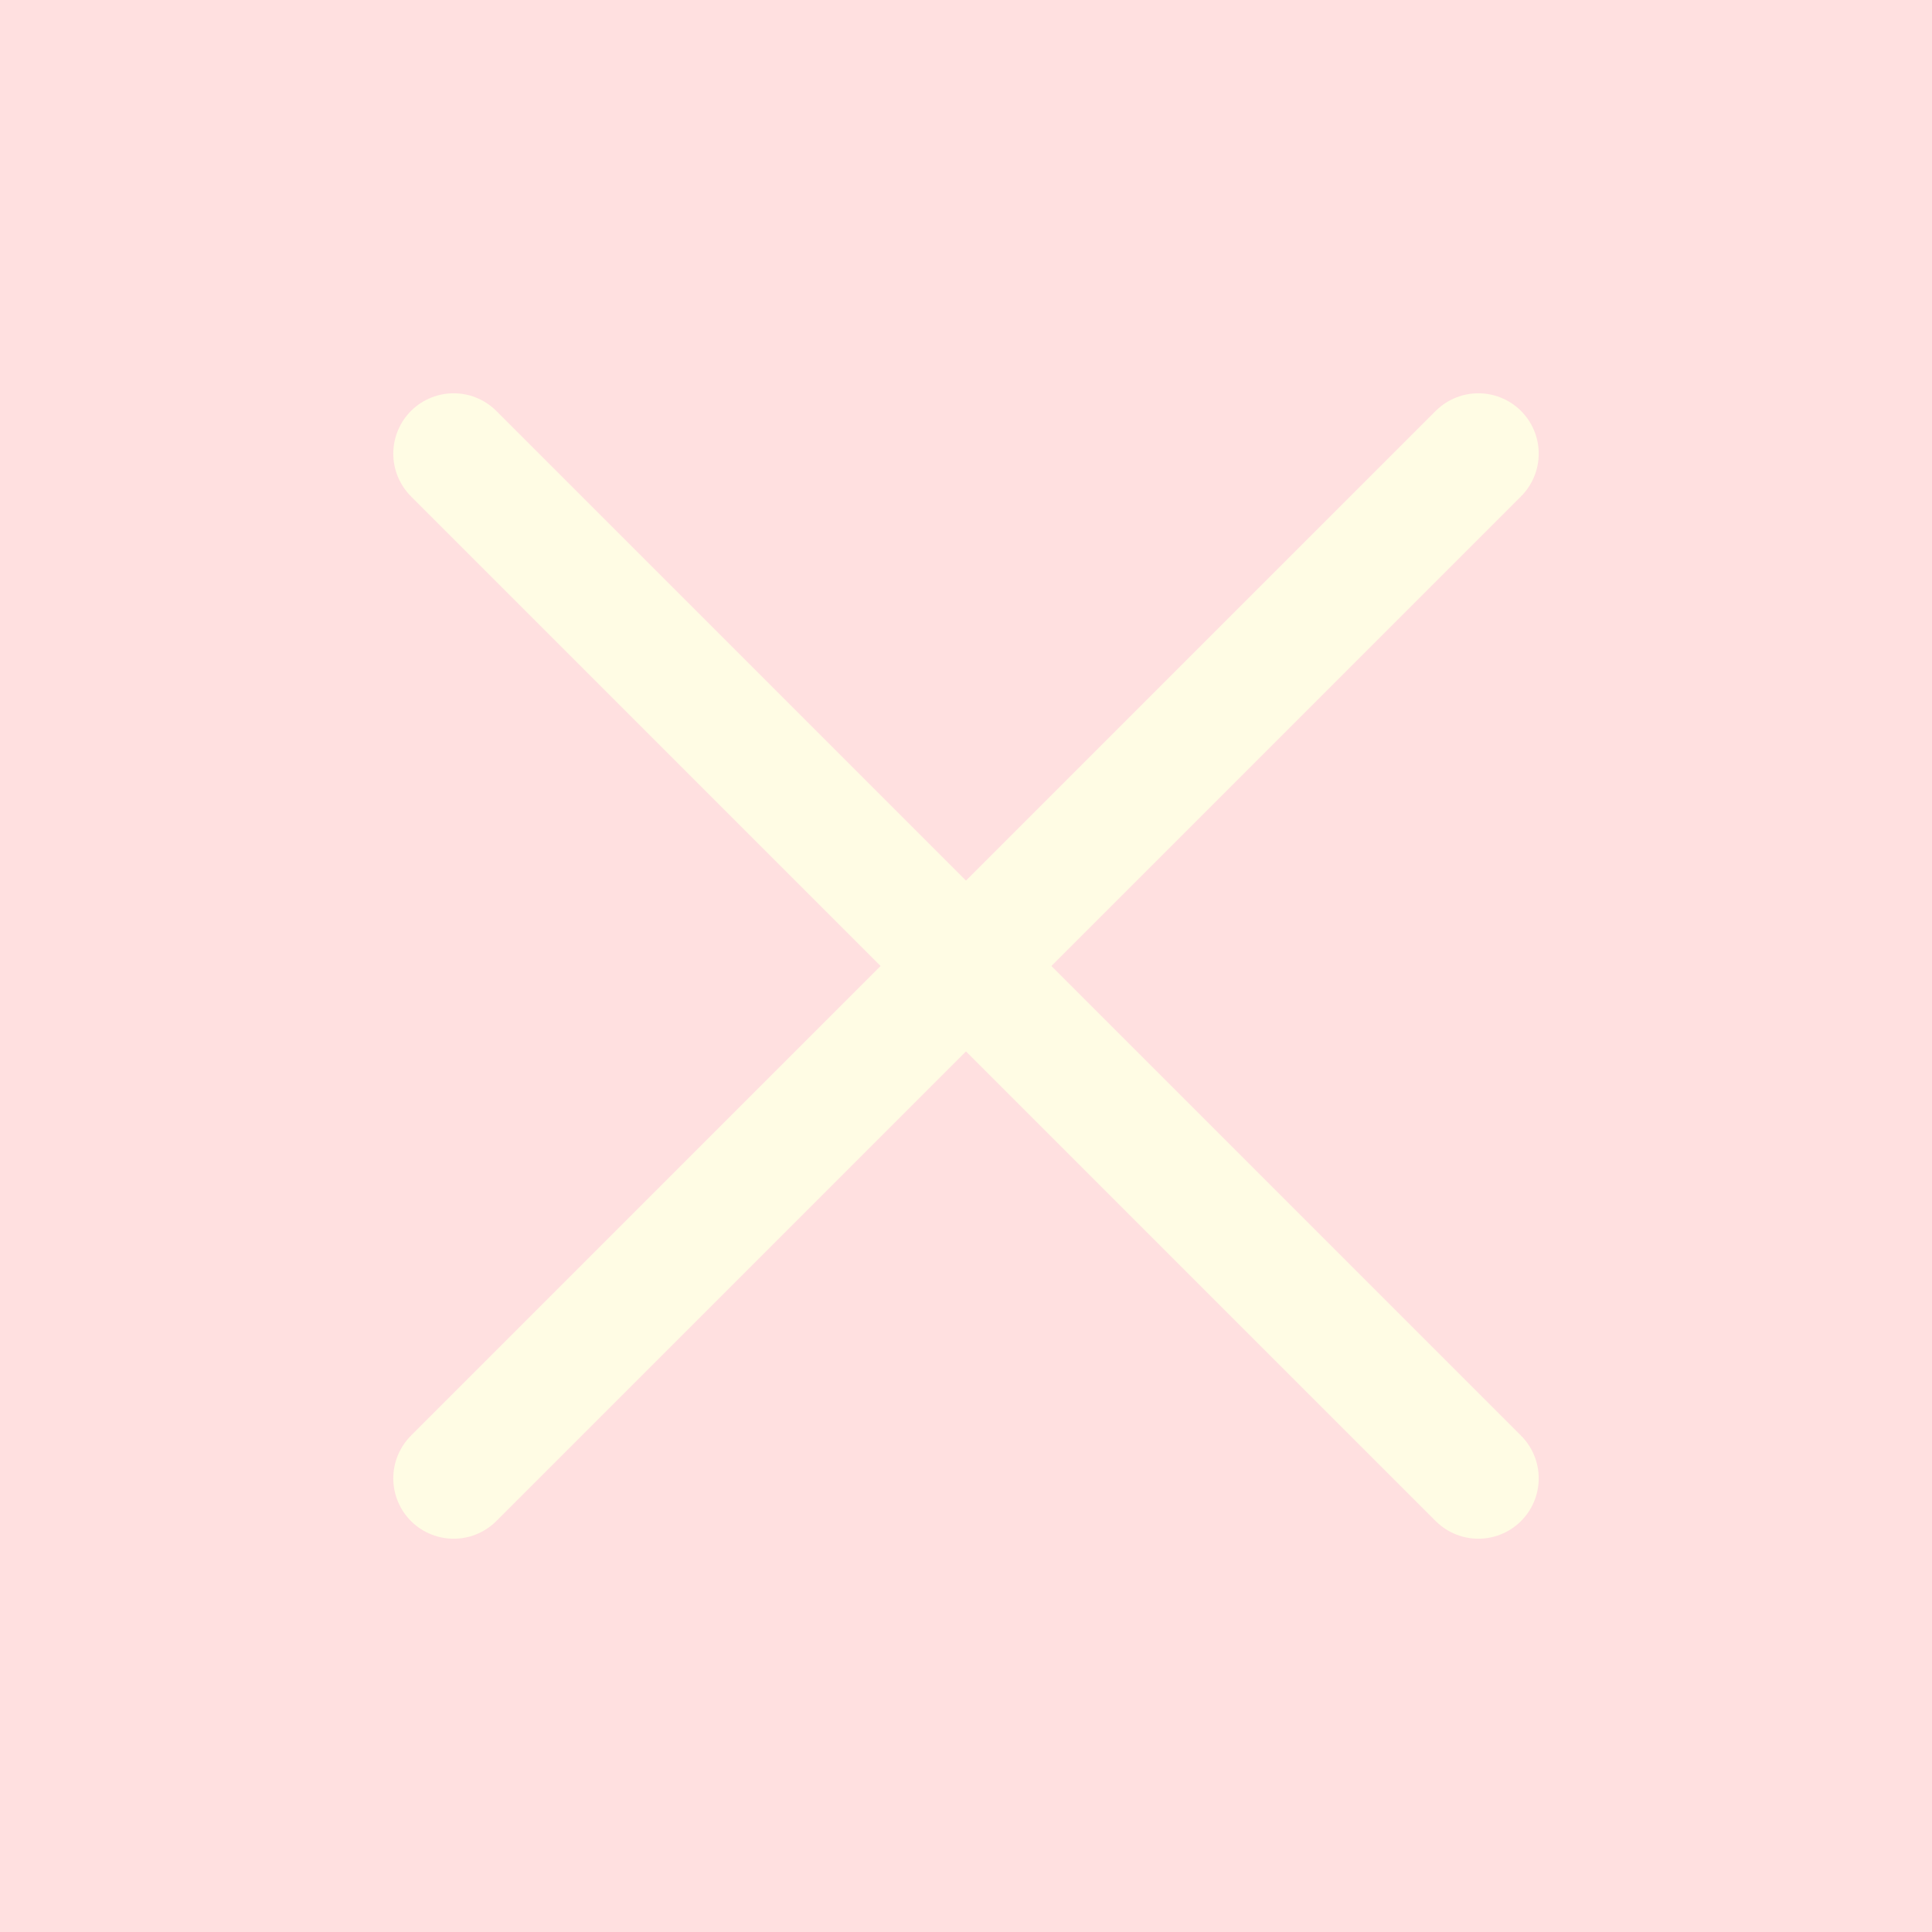 <svg width="16" height="16" viewBox="0 0 16 16" fill="none" xmlns="http://www.w3.org/2000/svg">
<rect width="16" height="16" fill="#FFE0E0"/>
<path d="M12.243 3.757L3.757 12.243" stroke="#FFFCE4" stroke-linecap="round"/>
<path d="M12.243 12.243L3.757 3.757" stroke="#FFFCE4" stroke-linecap="round"/>
</svg>
